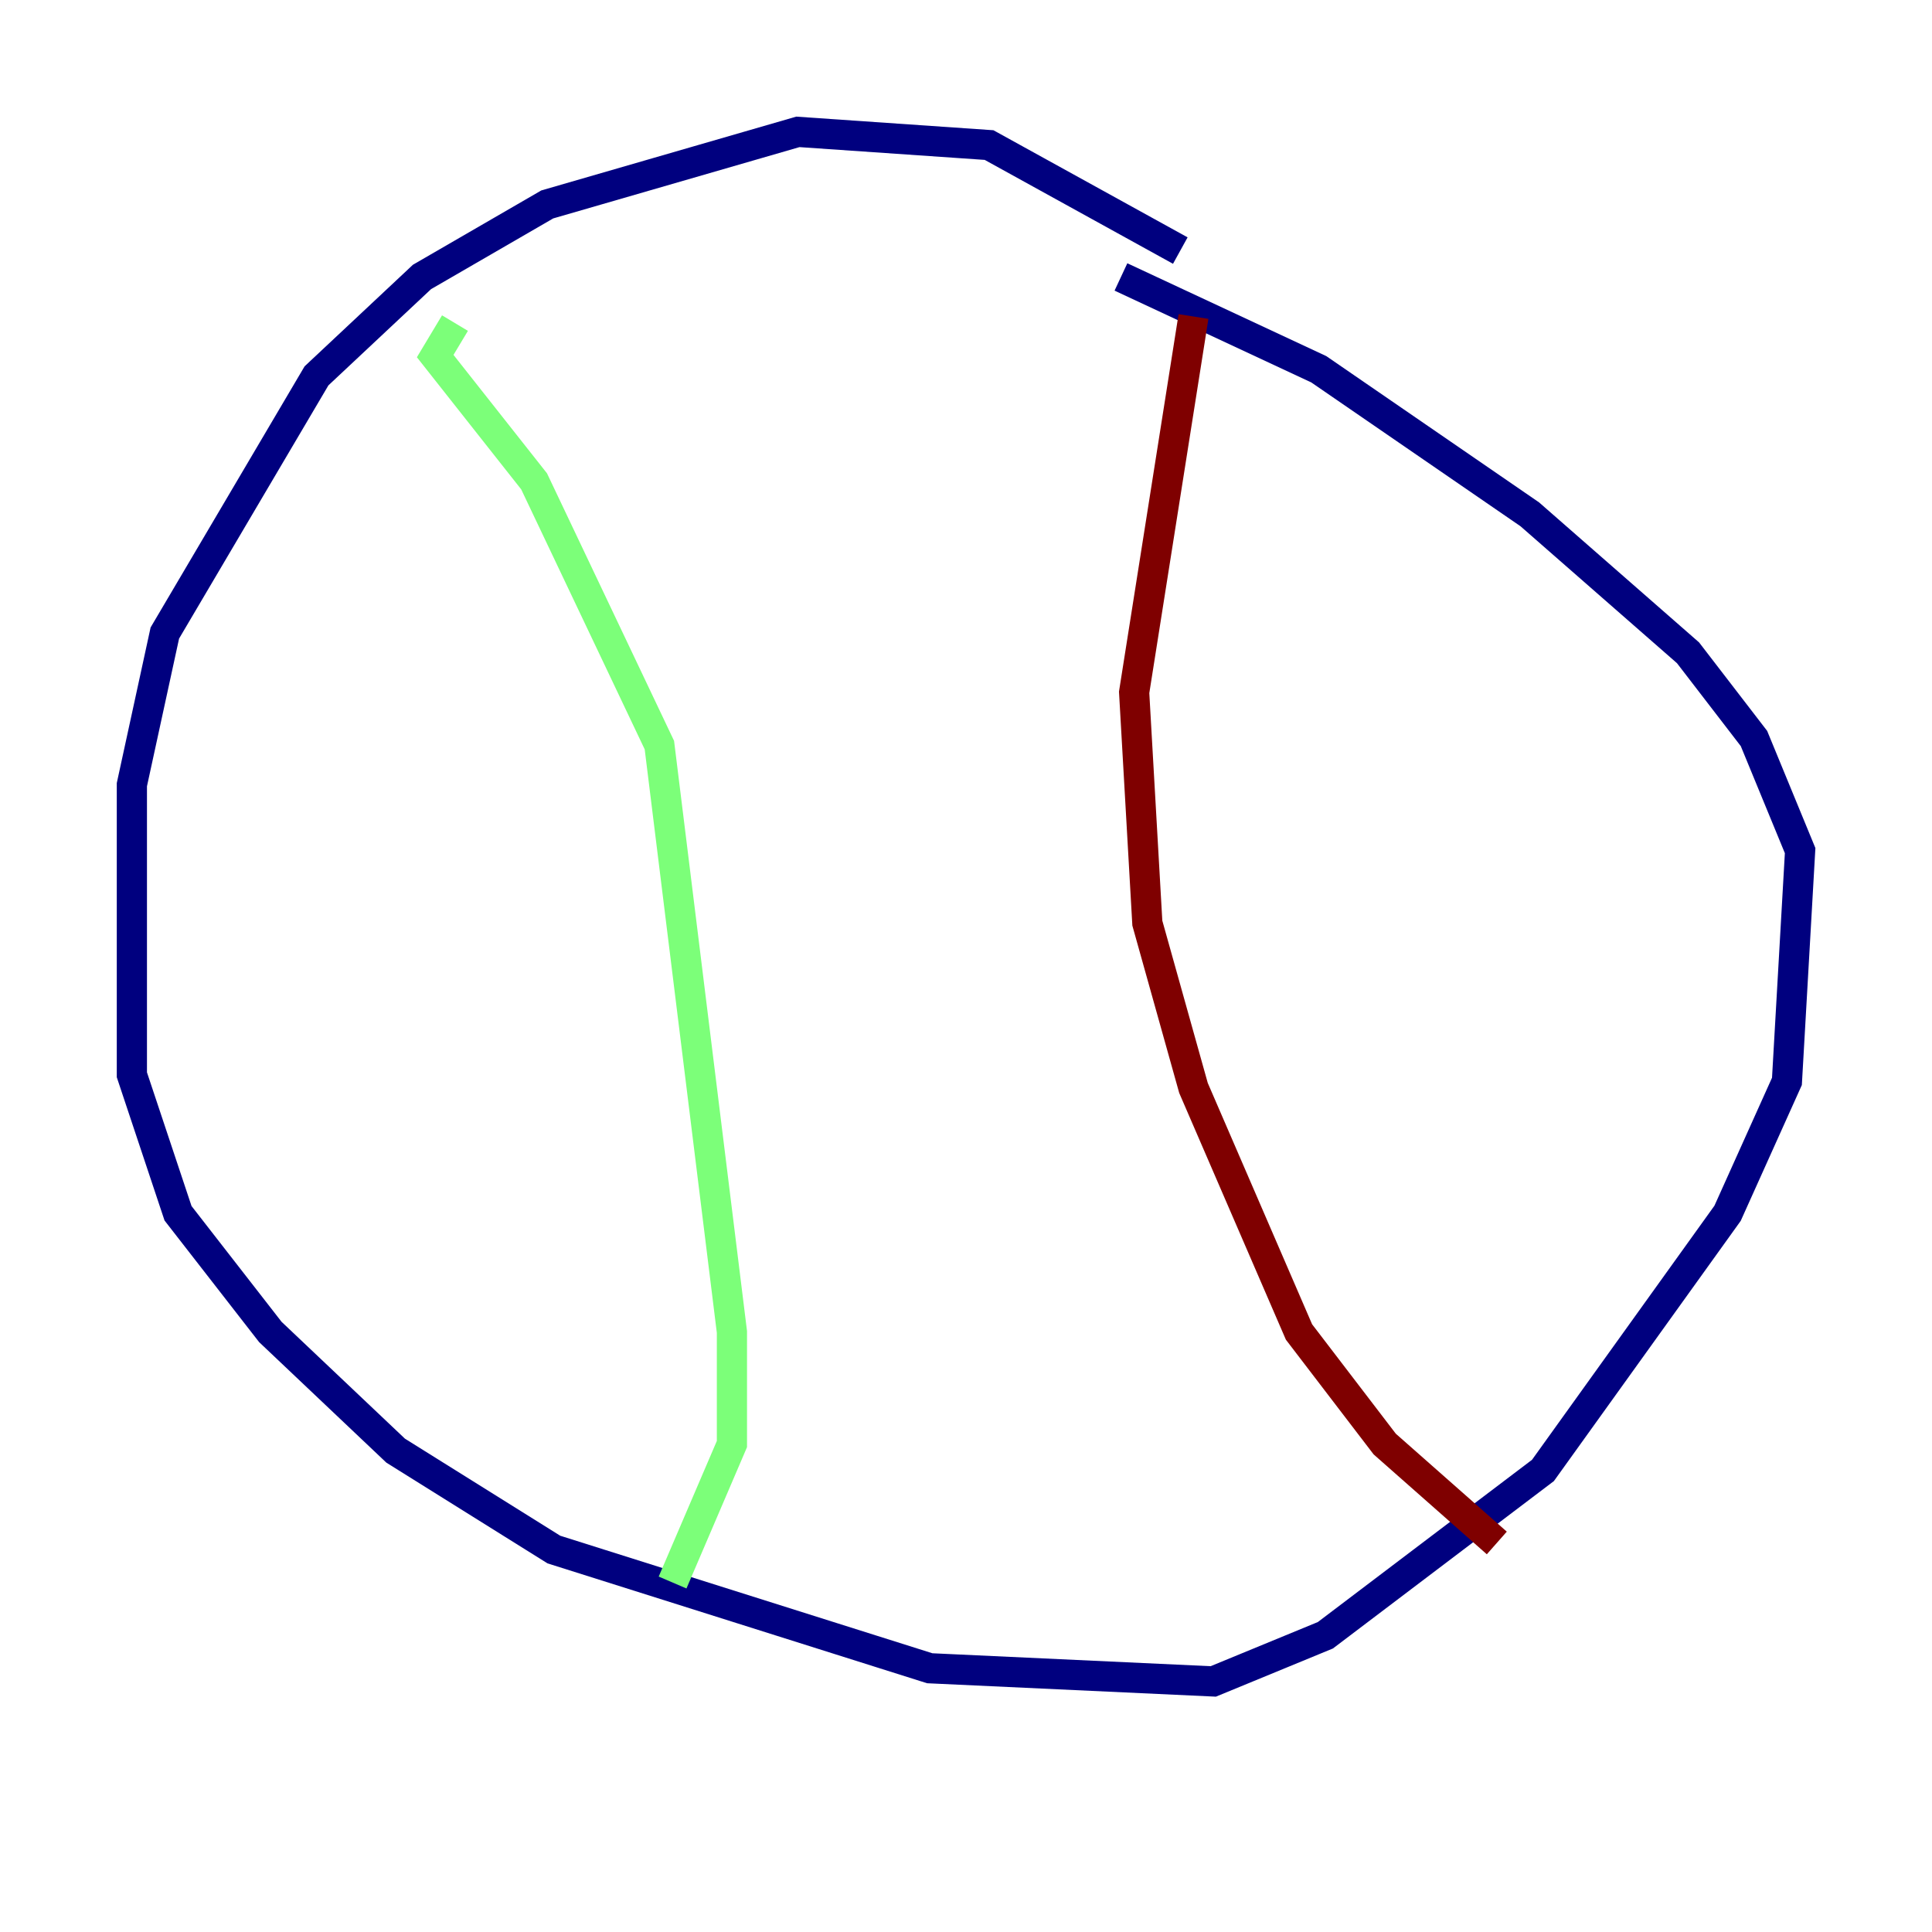 <?xml version="1.0" encoding="utf-8" ?>
<svg baseProfile="tiny" height="128" version="1.2" viewBox="0,0,128,128" width="128" xmlns="http://www.w3.org/2000/svg" xmlns:ev="http://www.w3.org/2001/xml-events" xmlns:xlink="http://www.w3.org/1999/xlink"><defs /><polyline fill="none" points="78.198,16.601 65.529,9.611 52.86,8.737 36.259,13.543 27.959,18.348 20.969,24.901 10.921,41.939 8.737,51.986 8.737,71.208 11.795,80.382 17.911,88.246 26.212,96.109 36.696,102.662 61.597,110.526 80.382,111.399 87.809,108.341 102.225,97.42 114.457,80.382 118.389,71.645 119.263,56.355 116.205,48.928 111.836,43.249 101.352,34.075 87.372,24.464 74.266,18.348" stroke="#00007f" stroke-width="2" /><polyline fill="none" points="30.143,21.406 28.833,23.59 35.386,31.891 43.686,49.365 48.492,88.246 48.492,95.672 44.56,104.846" stroke="#7cff79" stroke-width="2" /><polyline fill="none" points="79.072,20.969 75.14,45.87 76.014,61.16 79.072,72.082 86.061,88.246 91.741,95.672 99.167,102.225" stroke="#7f0000" stroke-width="2" /></svg>